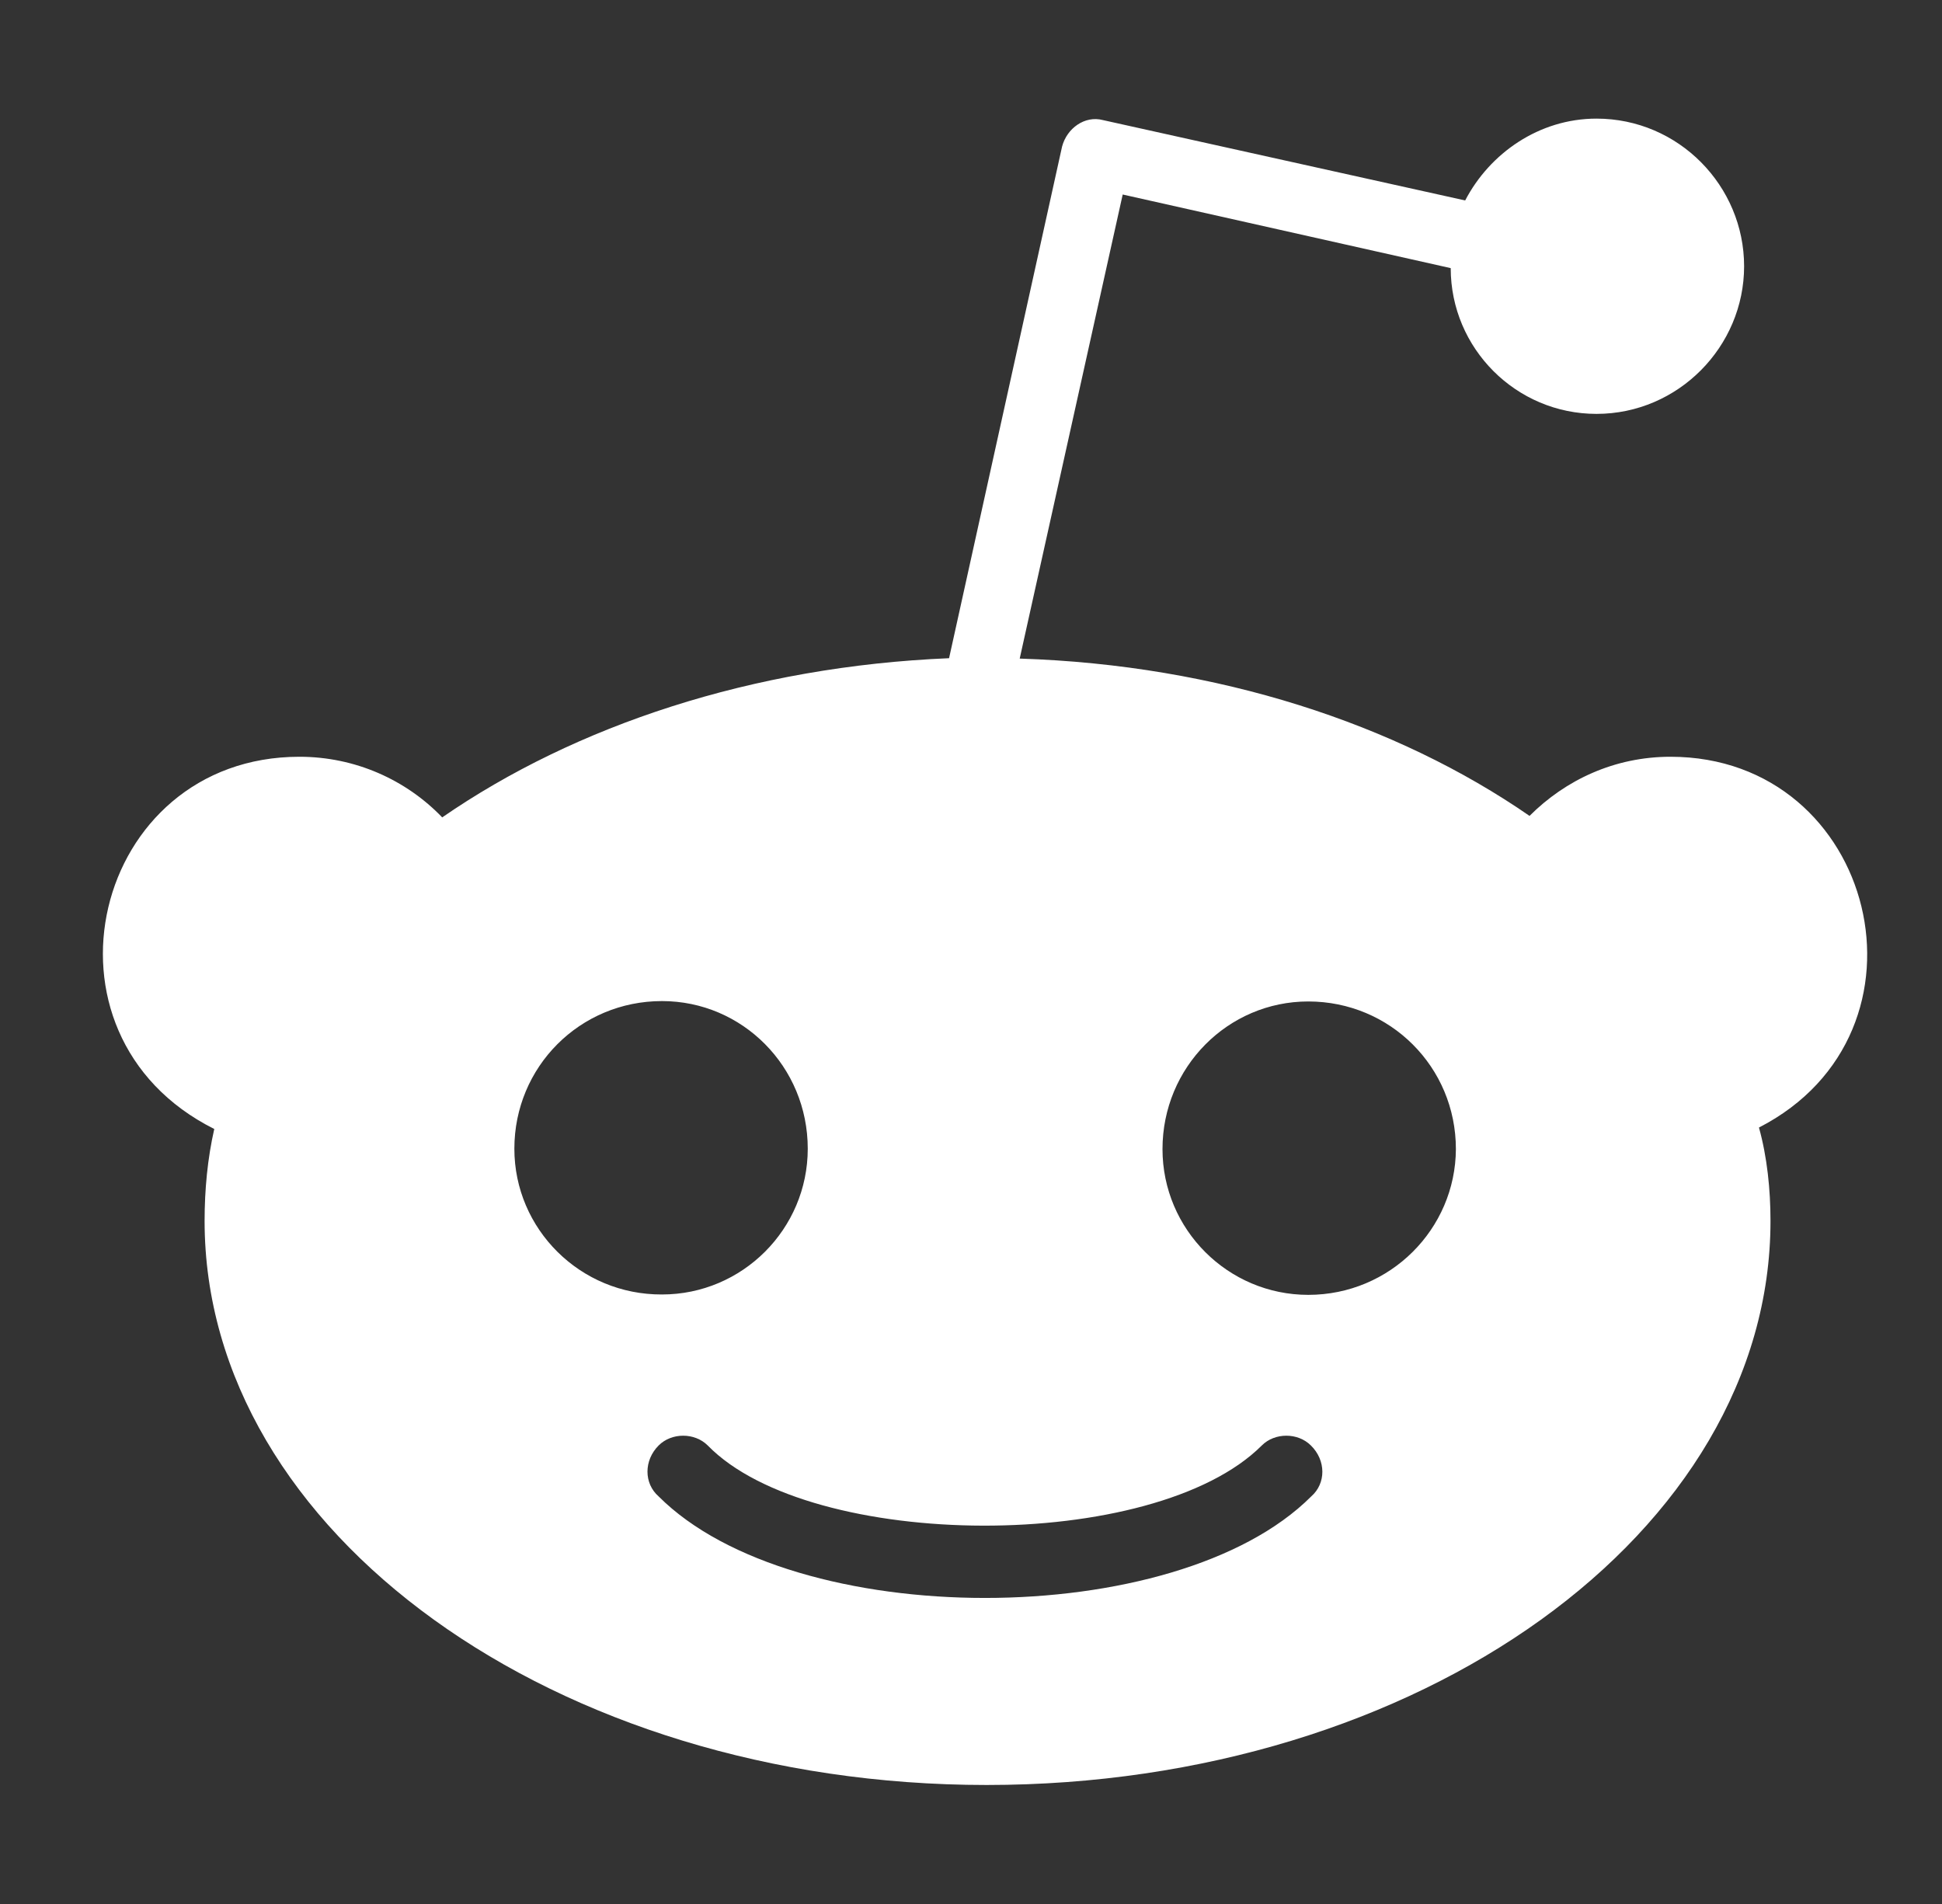 <svg width="51" height="50" viewBox="0 0 51 50" fill="none" xmlns="http://www.w3.org/2000/svg">
<rect x="0" y="0" width="51" height="50" fill="#333333" stroke="none"/>
<path d="M43.869 19.873C42.404 19.873 41.115 20.479 40.168 21.426C36.681 19.014 31.984 17.461 26.779 17.295L29.484 5.108L38.098 7.041C38.098 9.15 39.816 10.869 41.926 10.869C44.074 10.869 45.803 9.102 45.803 6.992C45.803 4.883 44.084 3.115 41.926 3.115C40.422 3.115 39.123 4.024 38.478 5.264L28.967 3.154C28.488 3.027 28.019 3.369 27.892 3.848L24.924 17.285C19.758 17.5 15.109 19.053 11.613 21.465C10.666 20.479 9.328 19.873 7.863 19.873C2.433 19.873 0.656 27.158 5.627 29.648C5.451 30.42 5.373 31.24 5.373 32.061C5.373 40.244 14.592 46.875 25.91 46.875C37.277 46.875 46.496 40.244 46.496 32.061C46.496 31.24 46.408 30.381 46.193 29.61C51.066 27.11 49.269 19.873 43.869 19.873ZM13.508 30.166C13.508 28.018 15.226 26.289 17.385 26.289C19.494 26.289 21.213 28.008 21.213 30.166C21.213 32.276 19.494 33.994 17.385 33.994C15.236 34.004 13.508 32.276 13.508 30.166ZM34.435 39.297C30.881 42.852 20.852 42.852 17.297 39.297C16.906 38.955 16.906 38.35 17.297 37.959C17.639 37.617 18.244 37.617 18.586 37.959C21.301 40.742 30.305 40.791 33.137 37.959C33.478 37.617 34.084 37.617 34.426 37.959C34.826 38.35 34.826 38.955 34.435 39.297ZM34.357 34.004C32.248 34.004 30.529 32.285 30.529 30.176C30.529 28.027 32.248 26.299 34.357 26.299C36.506 26.299 38.234 28.018 38.234 30.176C38.224 32.276 36.506 34.004 34.357 34.004Z" fill="white"/>
</svg>
